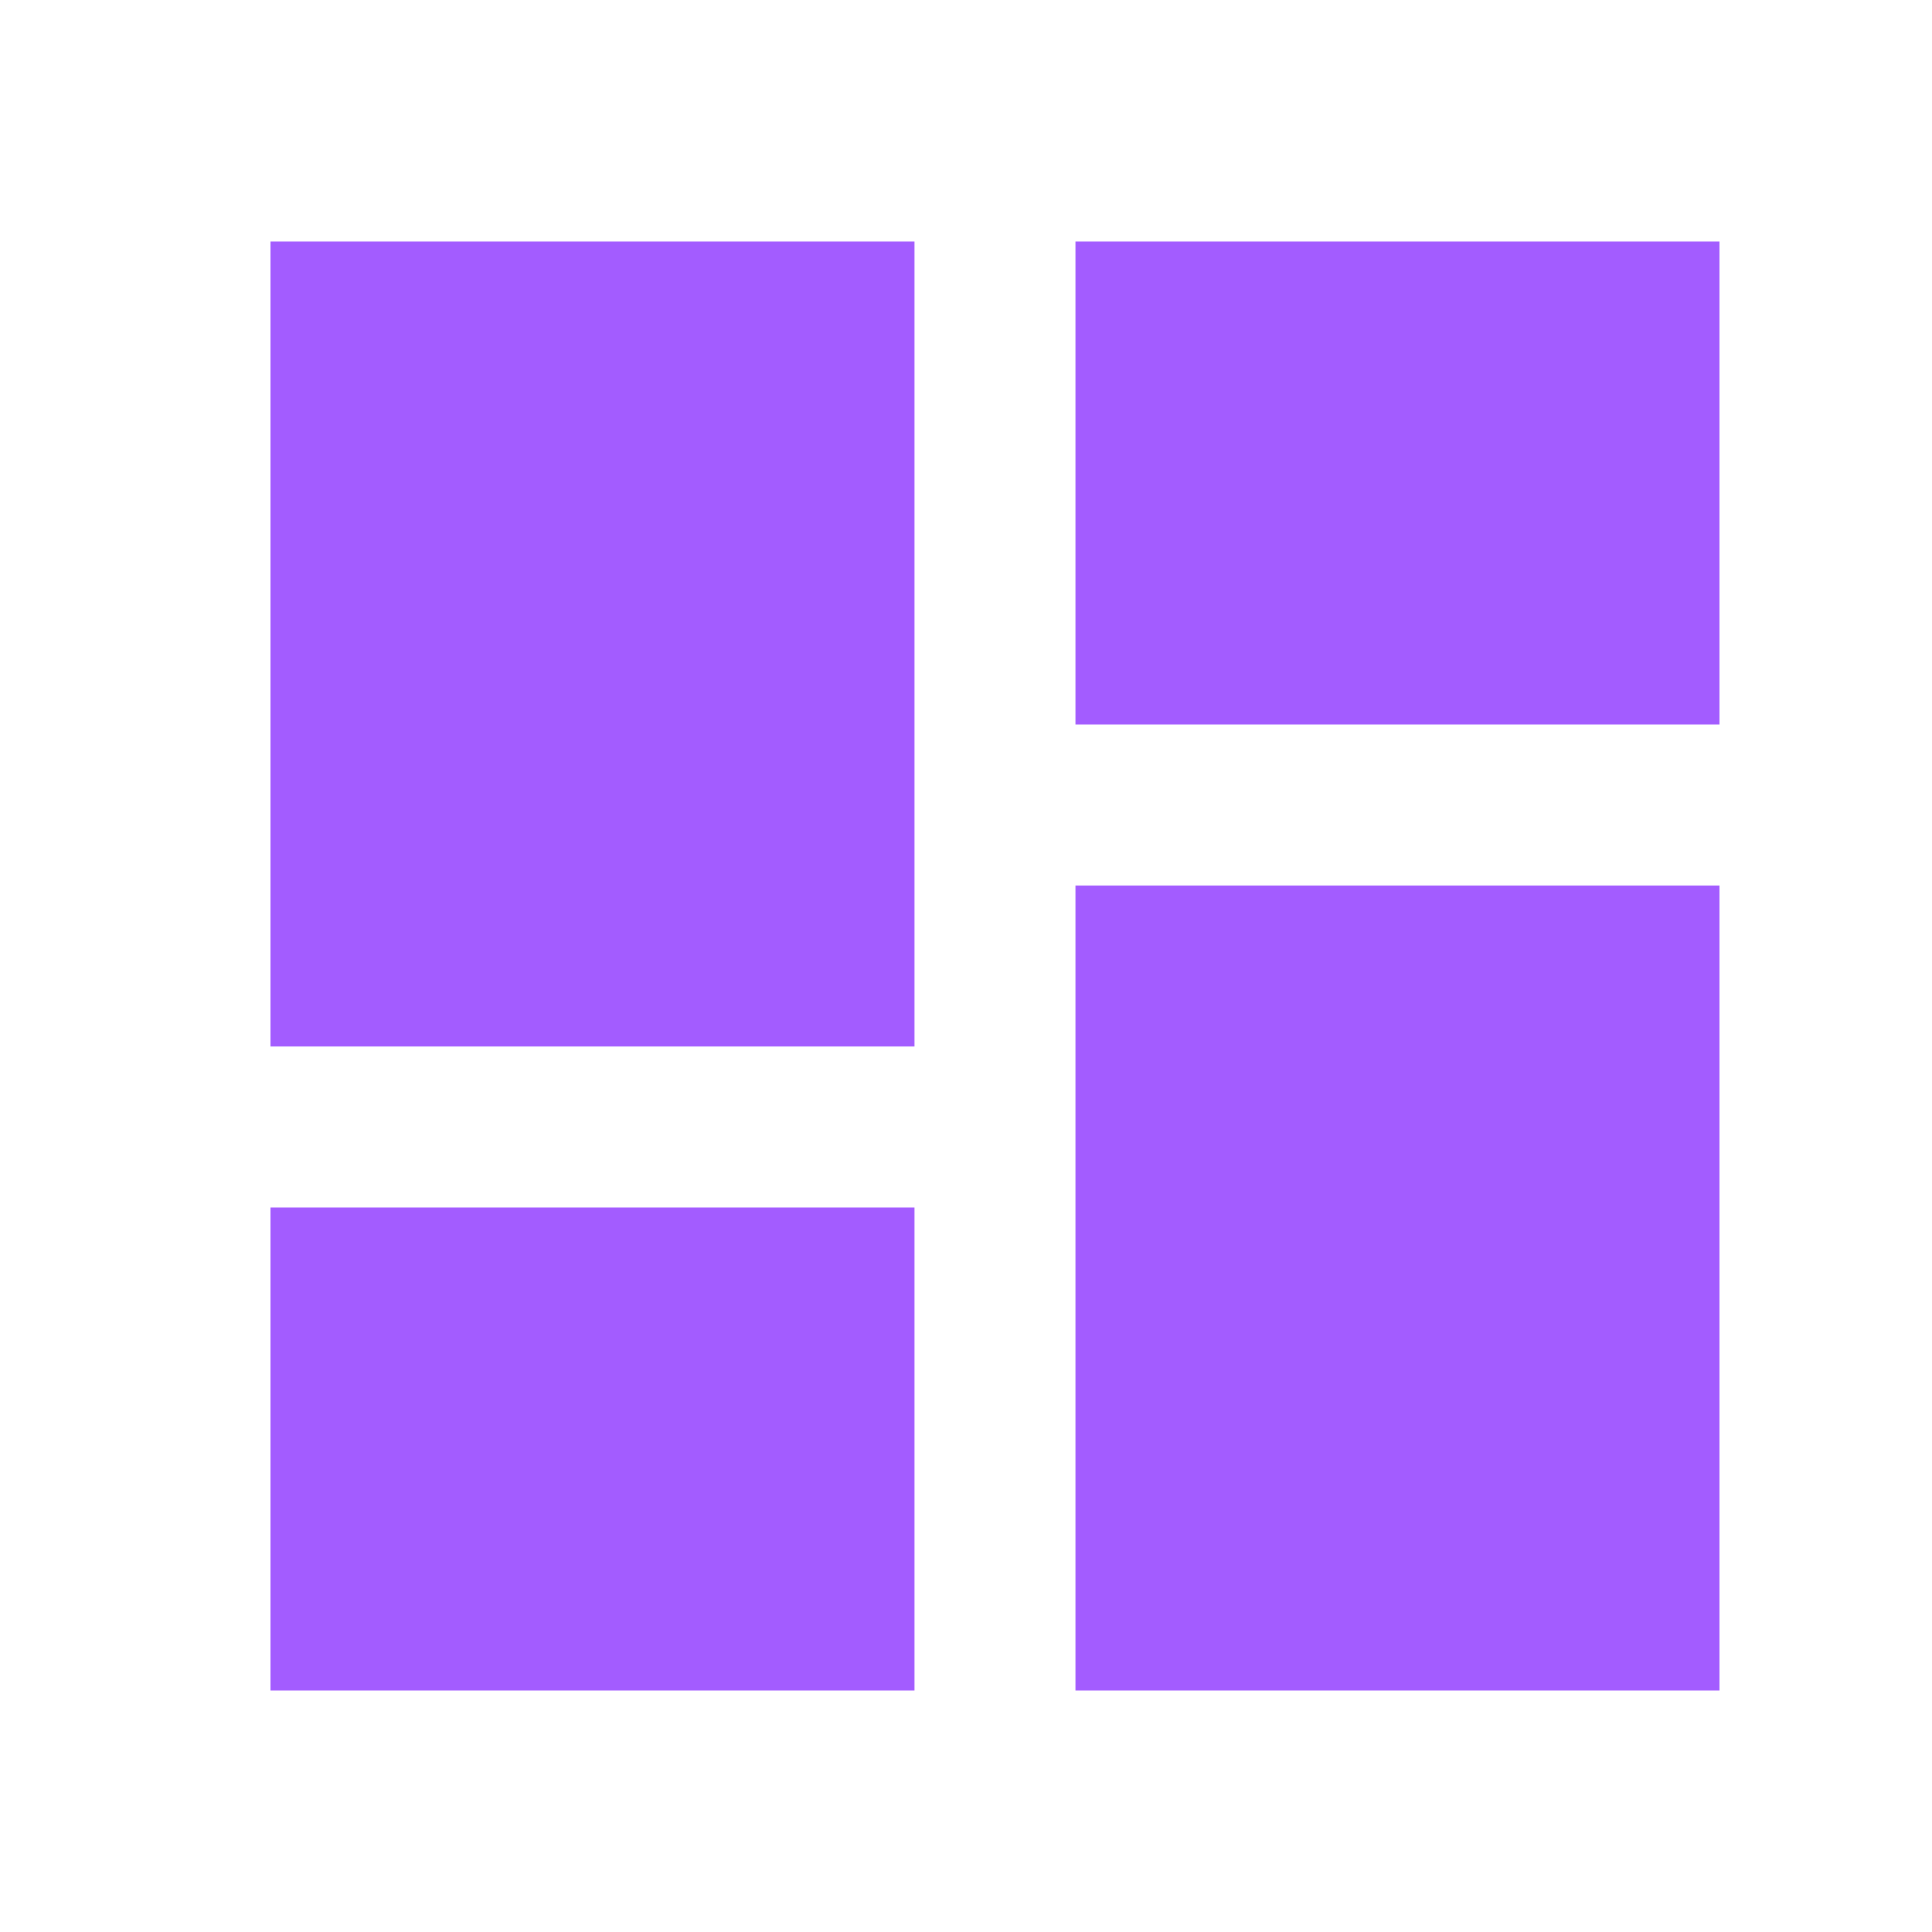 <svg width="50" height="50" viewBox="0 0 50 50" fill="none" xmlns="http://www.w3.org/2000/svg">
<path d="M27.833 6.25V18.75H44.5V6.25H27.833ZM27.833 43.75H44.5V22.917H27.833V43.75ZM7 43.75H23.667V31.25H7V43.75ZM7 27.083H23.667V6.25H7V27.083Z" fill="#A35CFF"/>
</svg>
